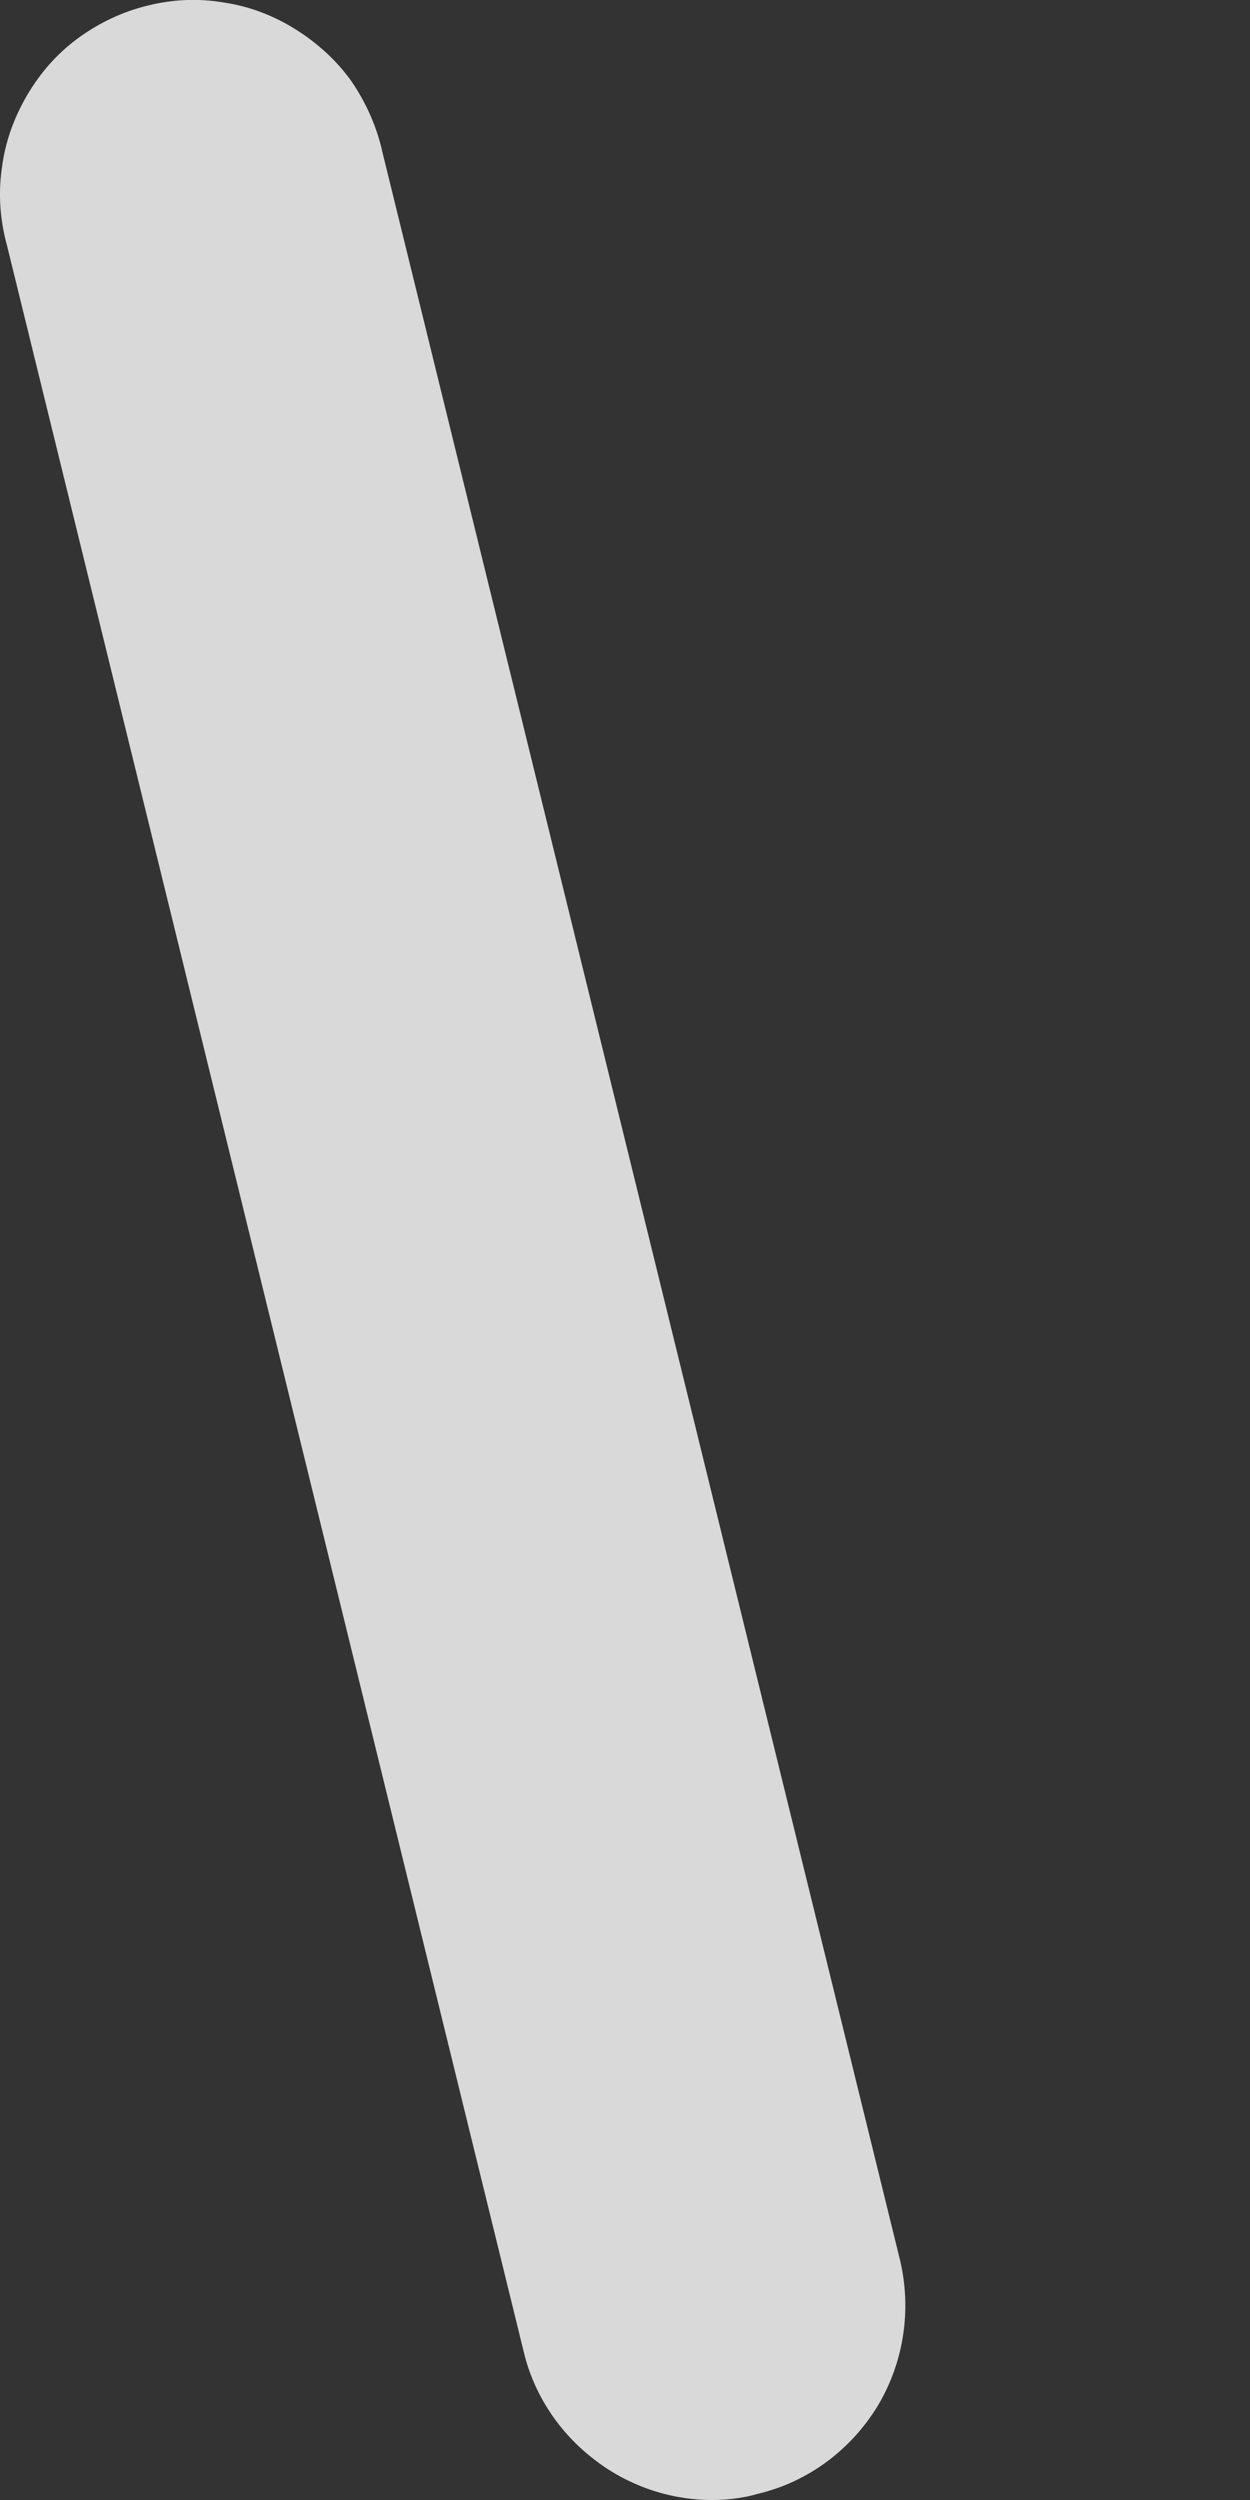<svg width="2" height="4" viewBox="0 0 2 4" fill="none" xmlns="http://www.w3.org/2000/svg">
<rect x="0" y="0" width="2" height="4" fill="#333333" stroke="none"/>
<path opacity="0.81" d="M1.139 4C1.07 4 1.002 3.976 0.948 3.933C0.893 3.89 0.854 3.83 0.838 3.763L0.011 0.392C9.04869e-05 0.352 -0.003 0.31 0.003 0.269C0.008 0.228 0.022 0.189 0.043 0.153C0.064 0.117 0.091 0.086 0.125 0.061C0.158 0.037 0.195 0.019 0.236 0.009C0.276 -0.001 0.317 -0.003 0.358 0.004C0.399 0.01 0.438 0.025 0.473 0.047C0.508 0.069 0.539 0.097 0.563 0.131C0.586 0.165 0.603 0.203 0.612 0.244L1.44 3.616C1.459 3.696 1.446 3.78 1.404 3.85C1.361 3.92 1.293 3.971 1.213 3.99C1.189 3.997 1.164 4 1.139 4Z" fill="white"/>
</svg>
